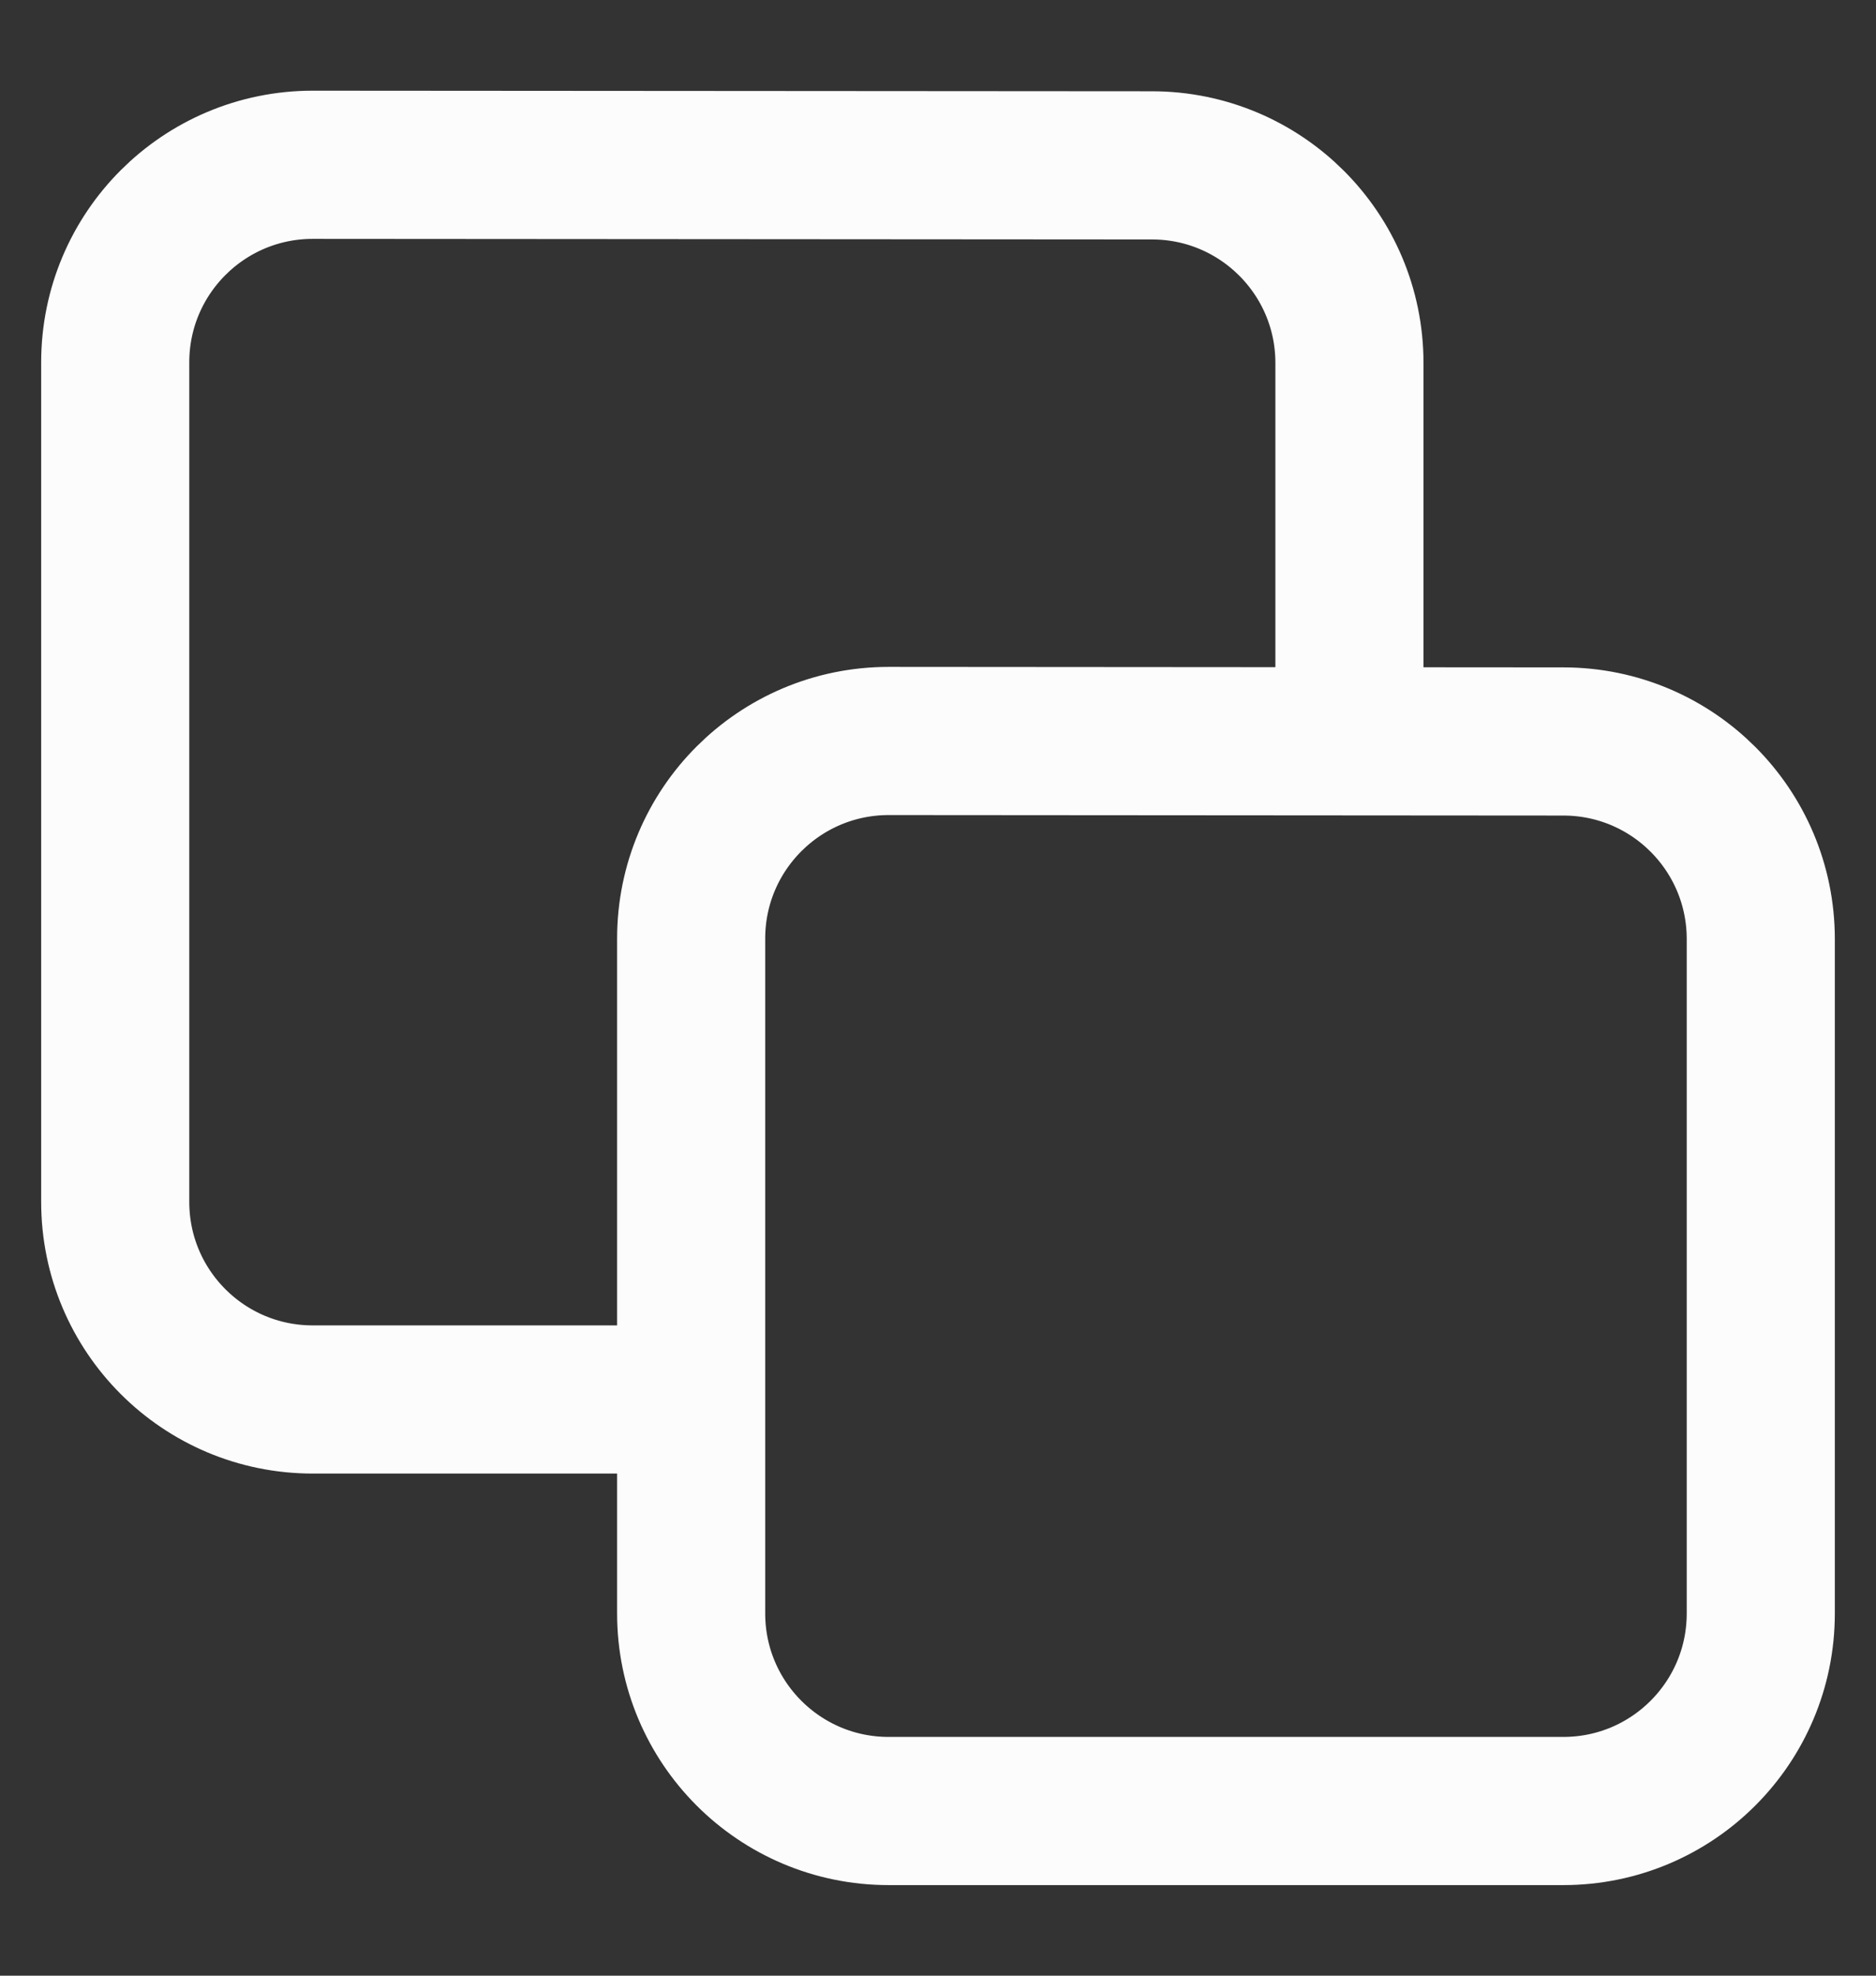 <svg width="19" height="20" viewBox="0 0 19 20" fill="none" xmlns="http://www.w3.org/2000/svg">
<rect x="0" y="0" width="19" height="20" fill="#333333" stroke="none"/>
<path d="M9 18.333C7.895 18.333 7 17.438 7 16.333L7 9.501C7 8.396 7.896 7.501 9.001 7.501L15.835 7.506C16.939 7.507 17.833 8.402 17.833 9.506L17.833 16.333C17.833 17.438 16.938 18.333 15.833 18.333H9Z" stroke="#FCFCFC" stroke-width="1.5" stroke-linecap="round" stroke-linejoin="round"/>
<path d="M13.667 7.024V3.674C13.667 2.57 12.772 1.675 11.668 1.674L3.168 1.668C2.063 1.668 1.167 2.563 1.167 3.668L1.167 12.167C1.167 13.272 2.062 14.167 3.167 14.167H6.524" stroke="#FCFCFC" stroke-width="1.5" stroke-linejoin="round"/>
</svg>
